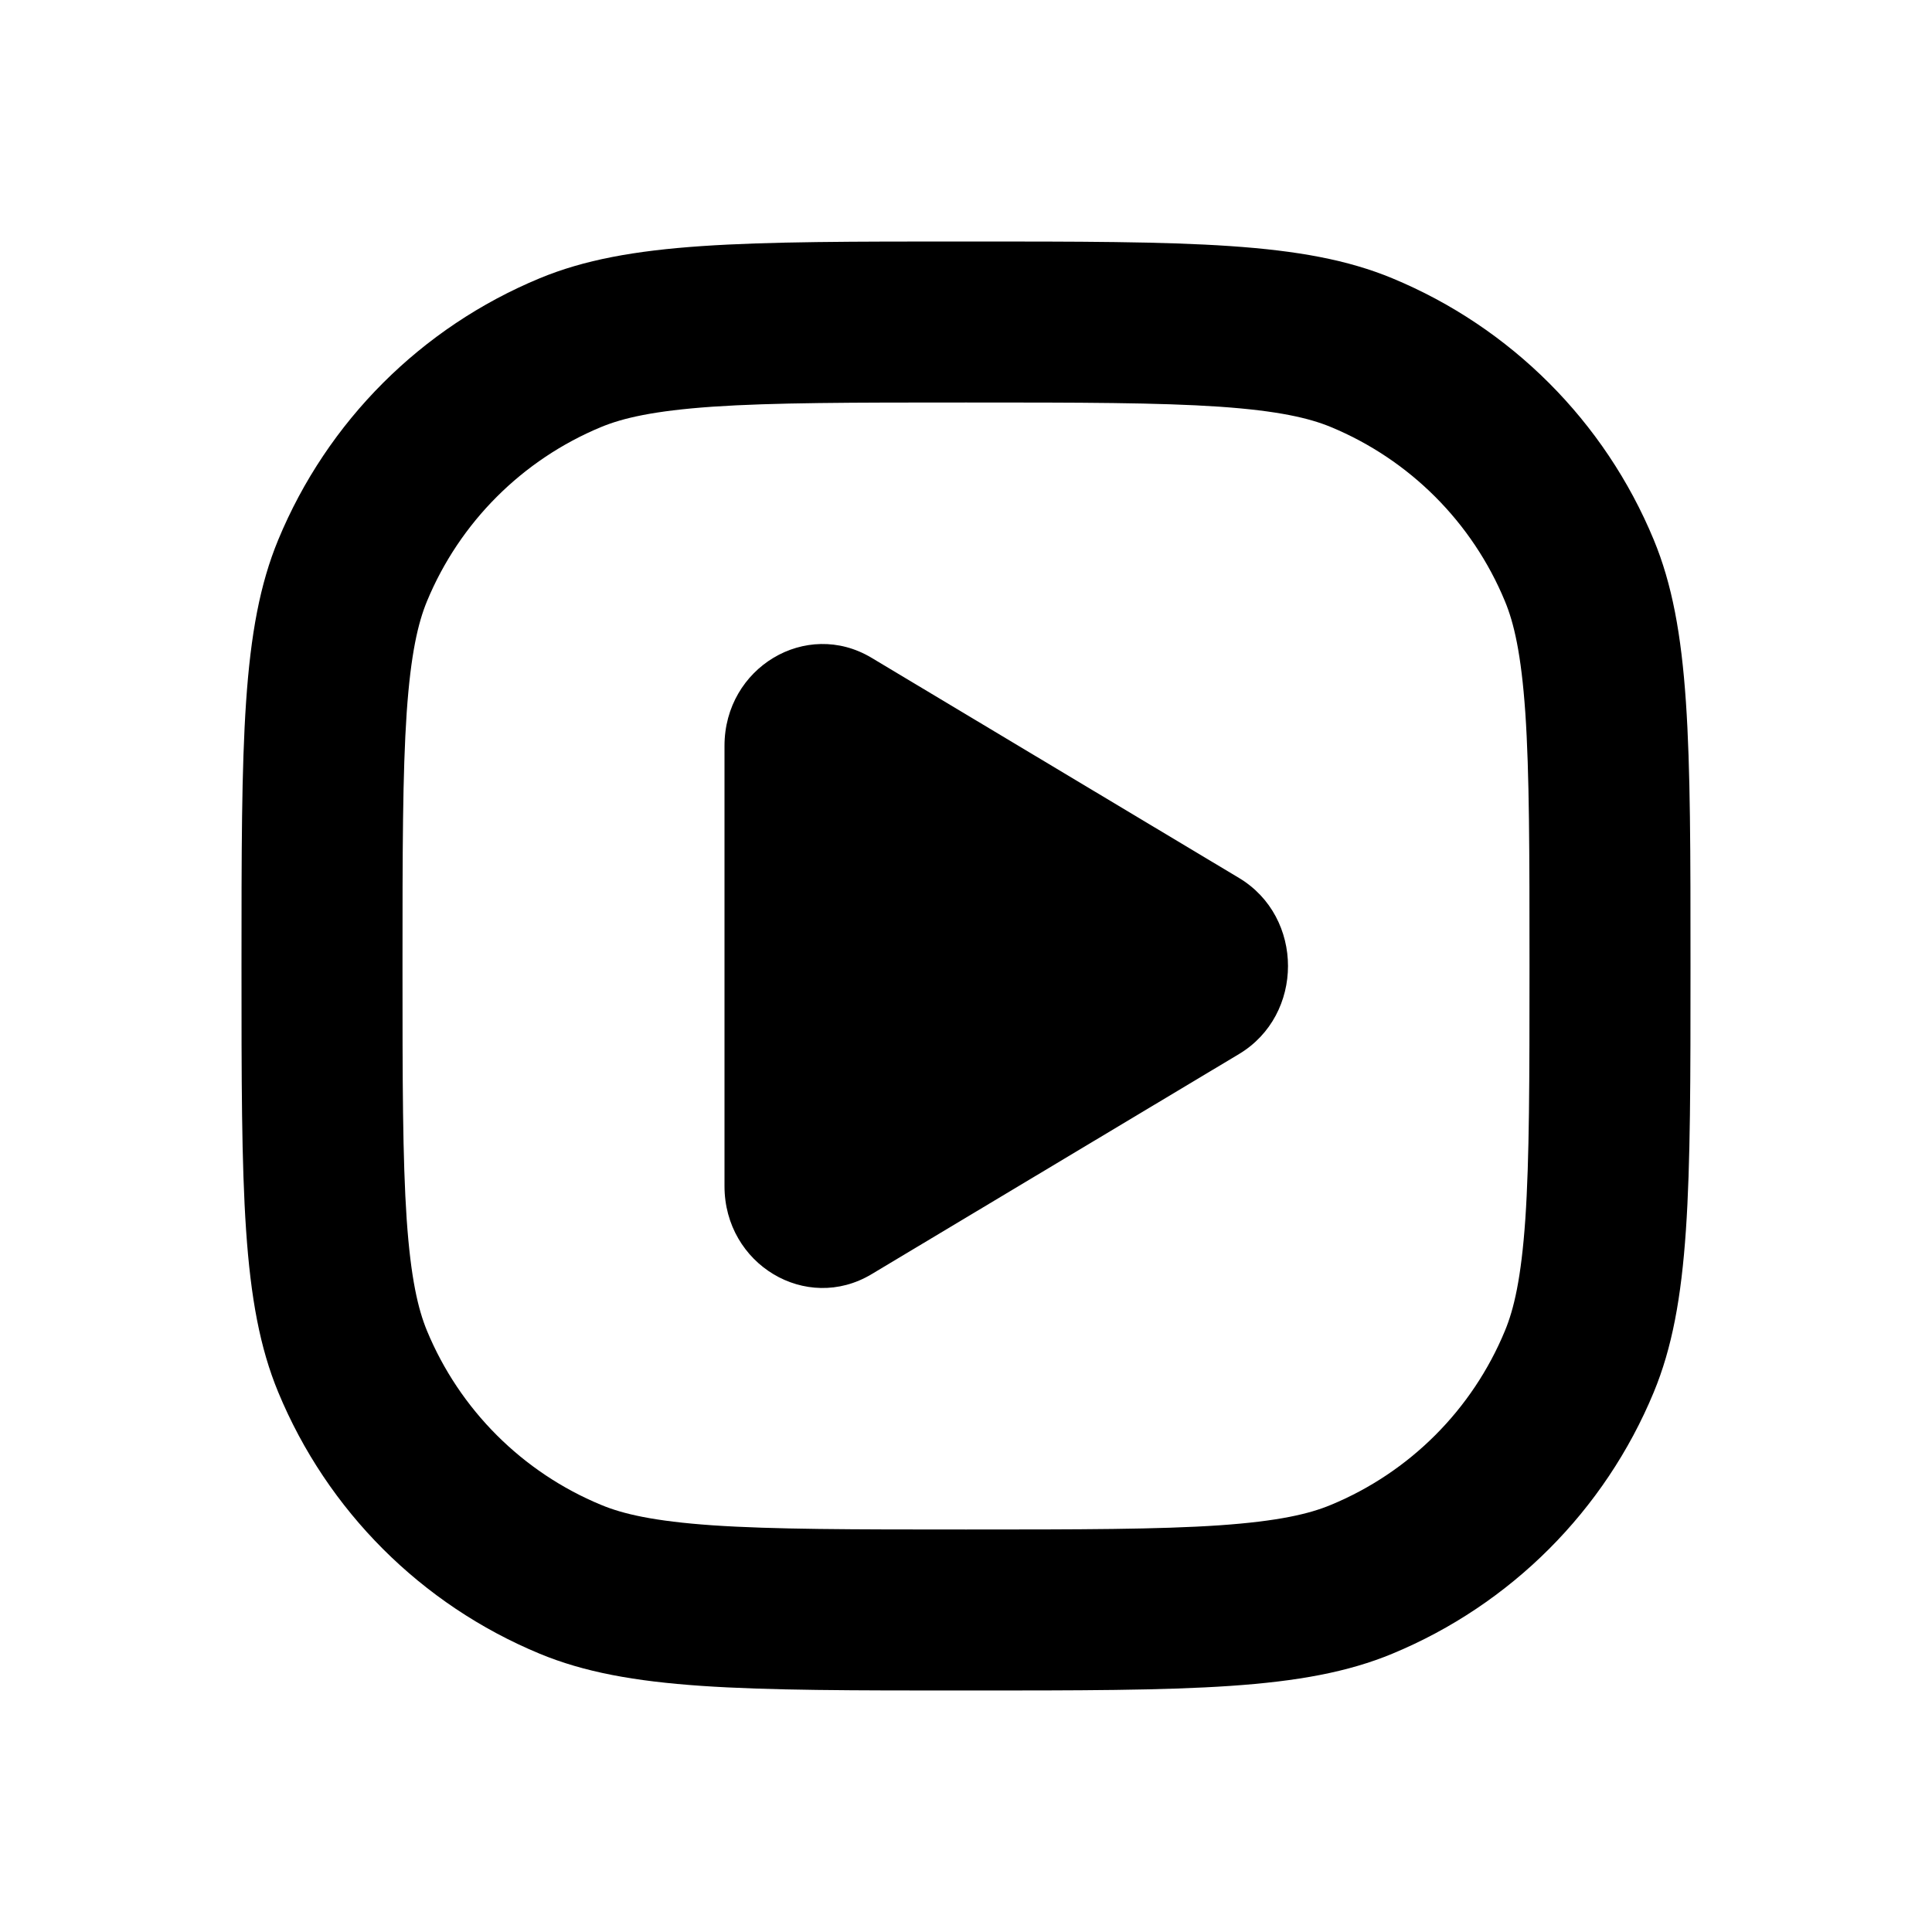 <svg width="24" height="24" viewBox="0 0 24 24" fill="current" xmlns="http://www.w3.org/2000/svg">
<path d="M15.391 13.094C16.203 12.608 16.203 11.392 15.391 10.906L10.826 8.171C10.014 7.685 9 8.293 9 9.265V14.735C9 15.707 10.014 16.315 10.826 15.829L15.391 13.094Z" fill="current" />
<path fill-rule="evenodd" clip-rule="evenodd" d="M3 12C3 9.204 3 7.807 3.457 6.704C4.066 5.234 5.234 4.066 6.704 3.457C7.807 3 9.204 3 12 3C14.796 3 16.194 3 17.296 3.457C18.766 4.066 19.934 5.234 20.543 6.704C21 7.807 21 9.204 21 12C21 14.796 21 16.194 20.543 17.296C19.934 18.766 18.766 19.934 17.296 20.543C16.194 21 14.796 21 12 21C9.204 21 7.807 21 6.704 20.543C5.234 19.934 4.066 18.766 3.457 17.296C3 16.194 3 14.796 3 12ZM12 19C10.575 19 9.606 18.999 8.853 18.948C8.118 18.897 7.736 18.806 7.469 18.695C6.489 18.29 5.71 17.511 5.304 16.531C5.194 16.264 5.103 15.882 5.052 15.147C5.001 14.394 5 13.425 5 12C5 10.575 5.001 9.606 5.052 8.853C5.103 8.118 5.194 7.736 5.304 7.469C5.71 6.489 6.489 5.71 7.469 5.304C7.736 5.194 8.118 5.103 8.853 5.052C9.606 5.001 10.575 5 12 5C13.425 5 14.394 5.001 15.147 5.052C15.882 5.103 16.264 5.194 16.531 5.304C17.511 5.71 18.29 6.489 18.695 7.469C18.806 7.736 18.897 8.118 18.948 8.853C18.999 9.606 19 10.575 19 12C19 13.425 18.999 14.394 18.948 15.147C18.897 15.882 18.806 16.264 18.695 16.531C18.29 17.511 17.511 18.29 16.531 18.695C16.264 18.806 15.882 18.897 15.147 18.948C14.394 18.999 13.425 19 12 19Z" fill="current" />
</svg>
